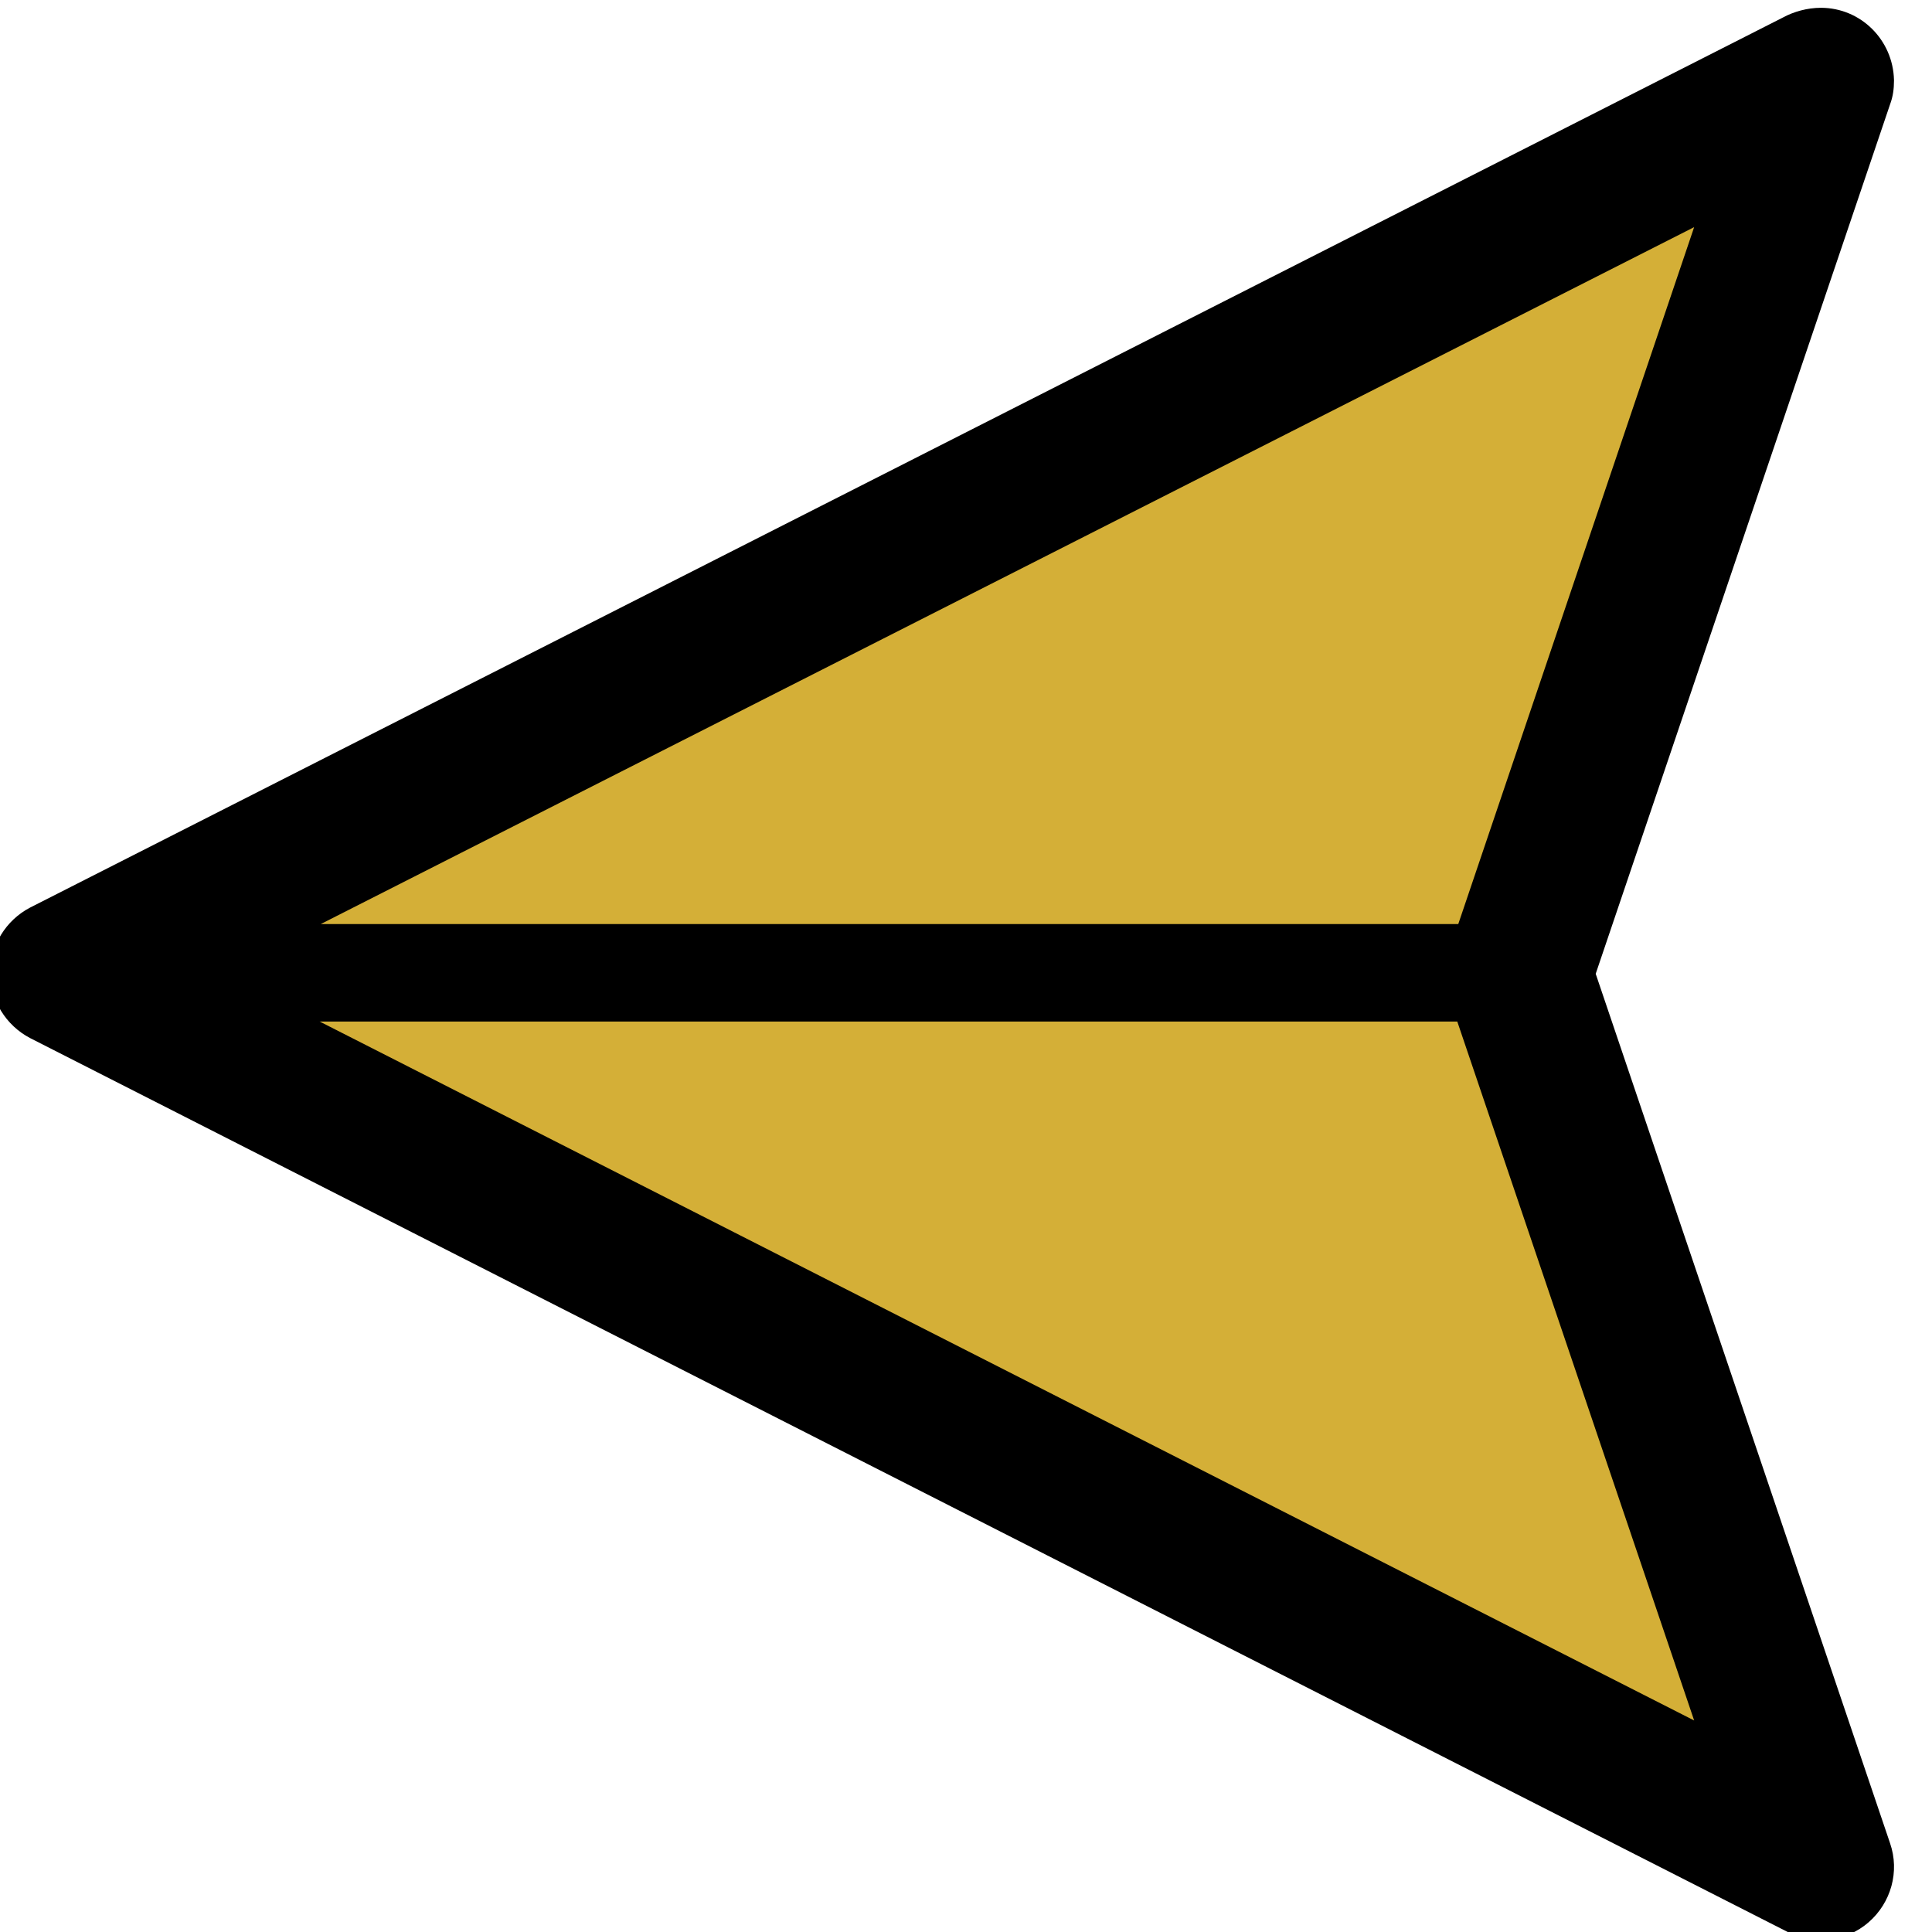 <?xml version="1.0" encoding="utf-8"?>
<!-- Generator: Adobe Illustrator 25.1.0, SVG Export Plug-In . SVG Version: 6.00 Build 0)  -->
<svg version="1.1" id="Capa_1" xmlns="http://www.w3.org/2000/svg" xmlns:xlink="http://www.w3.org/1999/xlink" x="0px" y="0px"
	 viewBox="0 0 198.2 198.2" style="enable-background:new 0 0 198.2 198.2;" xml:space="preserve">
<style type="text/css">
	.st0{fill:#D4AF37;}
</style>
<g>
	<path class="st0" d="M134.4,62.1L13.7,98.2c-0.4,0.1-0.5,0.7-0.1,0.9l164.2,82.2c0.4,0.2,0.9-0.2,0.7-0.6L135,62.4
		C135,62.2,134.7,62,134.4,62.1z"/>
	<path class="st0" d="M136,135.2l43.1-118.4c0.2-0.4-0.3-0.8-0.7-0.6l-164,82.7c-0.4,0.2-0.4,0.8,0.1,0.9l120.9,35.7
		C135.6,135.6,135.9,135.4,136,135.2z"/>
	<g>
		<path d="M182.9,1.8L3.1,93.1C0.6,94.4-1,97-1,99.8l0,0c0,2.8,1.6,5.4,4.1,6.7l180.3,91.7c2.7,1.4,6,1,8.3-1s3.2-5.2,2.2-8.1
			l-30.2-89.2l30.2-89.2c0.3-0.8,0.4-1.6,0.4-2.4V8.2c-0.1-4.1-3.4-7.4-7.5-7.4C185.4,0.8,184,1.2,182.9,1.8z M149.5,104.8
			l24.3,71.7l-141-71.7H149.5z M149.6,94.8H32.9l140.9-71.5L149.6,94.8z"/>
	</g>
</g>
</svg>

